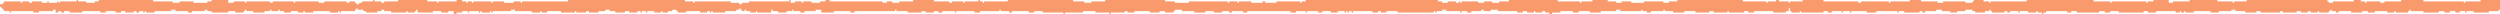 <svg width="3592" height="20" viewBox="0 0 3592 20" fill="none" xmlns="http://www.w3.org/2000/svg">
<g clip-path="url(#clip0_7_71)">
<path d="M110 0C110.66 0 111.32 0 112 0C112 0.66 112 1.32 112 2C115.96 2 119.92 2 124 2C124 2.66 124 3.32 124 4C127.96 4 131.92 4 136 4C136 3.34 136 2.68 136 2C137.98 2 139.96 2 142 2C142 1.34 142 0.68 142 0C167.74 0 193.48 0 220 0C220 0.66 220 1.32 220 2C229.24 2 238.48 2 248 2C248 2.66 248 3.32 248 4C251.3 4 254.6 4 258 4C258 3.34 258 2.68 258 2C264.6 2 271.2 2 278 2C278 2.66 278 3.32 278 4C284.6 4 291.2 4 298 4C298 3.34 298 2.68 298 2C299.98 2 301.96 2 304 2C304 1.34 304 0.68 304 0C311.92 0 319.84 0 328 0C328 1.32 328 2.64 328 4C330.64 4 333.28 4 336 4C336 3.34 336 2.68 336 2C341.28 2 346.56 2 352 2C352 2.66 352 3.32 352 4C352.66 4 353.32 4 354 4C354 3.34 354 2.68 354 2C365.22 2 376.44 2 388 2C388 2.66 388 3.32 388 4C389.32 4 390.64 4 392 4C392 3.34 392 2.68 392 2C401.9 2 411.8 2 422 2C422 2.66 422 3.32 422 4C422.66 4 423.32 4 424 4C424 3.34 424 2.68 424 2C435.22 2 446.44 2 458 2C458 2.66 458 3.32 458 4C460.64 4 463.28 4 466 4C466 3.34 466 2.68 466 2C476.56 2 487.12 2 498 2C498 2.66 498 3.32 498 4C499.32 4 500.64 4 502 4C502 3.34 502 2.68 502 2C504.64 2 507.28 2 510 2C510 2.66 510 3.32 510 4C510.66 4 511.32 4 512 4C512 4.66 512 5.32 512 6C513.32 6 514.64 6 516 6C516 5.34 516 4.68 516 4C517.32 4 518.64 4 520 4C520 3.34 520 2.68 520 2C525.28 2 530.56 2 536 2C536 1.34 536 0.68 536 0C536.66 0 537.32 0 538 0C538 0.66 538 1.32 538 2C541.3 2 544.6 2 548 2C548 2.66 548 3.32 548 4C549.32 4 550.64 4 552 4C552 3.34 552 2.68 552 2C558.6 2 565.2 2 572 2C572 1.34 572 0.68 572 0C585.86 0 599.72 0 614 0C614 0.66 614 1.32 614 2C618.62 2 623.24 2 628 2C628 2.66 628 3.32 628 4C628.66 4 629.32 4 630 4C630 3.34 630 2.68 630 2C638.58 2 647.16 2 656 2C656 1.34 656 0.68 656 0C658.64 0 661.28 0 664 0C664 0.66 664 1.32 664 2C665.98 2 667.96 2 670 2C670 2.66 670 3.32 670 4C670.66 4 671.32 4 672 4C672 3.34 672 2.68 672 2C673.98 2 675.96 2 678 2C678 2.66 678 3.32 678 4C678.66 4 679.32 4 680 4C680 3.34 680 2.68 680 2C688.58 2 697.16 2 706 2C706 2.66 706 3.32 706 4C706.66 4 707.32 4 708 4C708 3.34 708 2.68 708 2C713.28 2 718.56 2 724 2C724 2.66 724 3.32 724 4C728.62 4 733.24 4 738 4C738 3.34 738 2.68 738 2C741.3 2 744.6 2 748 2C748 2.66 748 3.32 748 4C748.66 4 749.32 4 750 4C750 3.34 750 2.68 750 2C771.78 2 793.56 2 816 2C816 1.34 816 0.68 816 0C871.44 0 926.88 0 984 0C984 0.66 984 1.32 984 2C987.96 2 991.92 2 996 2C996 2.66 996 3.32 996 4C996.66 4 997.32 4 998 4C998 3.34 998 2.68 998 2C1015.16 2 1032.32 2 1050 2C1050 2.66 1050 3.32 1050 4C1053.96 4 1057.92 4 1062 4C1062 4.66 1062 5.32 1062 6C1063.32 6 1064.64 6 1066 6C1066 5.34 1066 4.68 1066 4C1069.3 4 1072.6 4 1076 4C1076 3.34 1076 2.68 1076 2C1095.14 2 1114.28 2 1134 2C1134 1.34 1134 0.68 1134 0C1134.66 0 1135.32 0 1136 0C1136 1.32 1136 2.64 1136 4C1137.98 4 1139.96 4 1142 4C1142 3.34 1142 2.68 1142 2C1145.3 2 1148.6 2 1152 2C1152 2.66 1152 3.32 1152 4C1152.66 4 1153.32 4 1154 4C1154 3.34 1154 2.68 1154 2C1157.96 2 1161.92 2 1166 2C1166 2.66 1166 3.32 1166 4C1169.96 4 1173.92 4 1178 4C1178 3.34 1178 2.68 1178 2C1180.64 2 1183.28 2 1186 2C1186 1.34 1186 0.68 1186 0C1187.98 0 1189.96 0 1192 0C1192 0.66 1192 1.32 1192 2C1217.08 2 1242.16 2 1268 2C1268 2.66 1268 3.32 1268 4C1269.98 4 1271.96 4 1274 4C1274 3.34 1274 2.68 1274 2C1276.64 2 1279.28 2 1282 2C1282 2.66 1282 3.32 1282 4C1285.3 4 1288.6 4 1292 4C1292 3.34 1292 2.68 1292 2C1298.6 2 1305.2 2 1312 2C1312 1.34 1312 0.68 1312 0C1321.9 0 1331.8 0 1342 0C1342 0.66 1342 1.32 1342 2C1349.26 2 1356.52 2 1364 2C1364 2.66 1364 3.32 1364 4C1365.32 4 1366.64 4 1368 4C1368 3.34 1368 2.68 1368 2C1373.28 2 1378.56 2 1384 2C1384 2.66 1384 3.32 1384 4C1384.66 4 1385.32 4 1386 4C1386 3.34 1386 2.68 1386 2C1392.6 2 1399.2 2 1406 2C1406 1.34 1406 0.68 1406 0C1406.66 0 1407.32 0 1408 0C1408 0.66 1408 1.32 1408 2C1409.32 2 1410.64 2 1412 2C1412 2.66 1412 3.32 1412 4C1412.66 4 1413.32 4 1414 4C1414 3.34 1414 2.68 1414 2C1425.22 2 1436.44 2 1448 2C1448 1.34 1448 0.68 1448 0C1479.02 0 1510.04 0 1542 0C1542 0.66 1542 1.32 1542 2C1547.28 2 1552.56 2 1558 2C1558 2.66 1558 3.32 1558 4C1561.3 4 1564.6 4 1568 4C1568 3.34 1568 2.68 1568 2C1574.6 2 1581.2 2 1588 2C1588 1.34 1588 0.68 1588 0C1616.38 0 1644.76 0 1674 0C1674 0.66 1674 1.32 1674 2C1678.62 2 1683.24 2 1688 2C1688 2.66 1688 3.32 1688 4C1694.6 4 1701.2 4 1708 4C1708 3.34 1708 2.68 1708 2C1726.48 2 1744.96 2 1764 2C1764 2.66 1764 3.32 1764 4C1764.66 4 1765.32 4 1766 4C1766 3.34 1766 2.68 1766 2C1769.96 2 1773.92 2 1778 2C1778 2.66 1778 3.32 1778 4C1778.66 4 1779.32 4 1780 4C1780 3.34 1780 2.68 1780 2C1785.94 2 1791.88 2 1798 2C1798 2.66 1798 3.32 1798 4C1803.28 4 1808.56 4 1814 4C1814 3.34 1814 2.68 1814 2C1815.32 2 1816.64 2 1818 2C1818 2.66 1818 3.32 1818 4C1823.28 4 1828.56 4 1834 4C1834 3.34 1834 2.68 1834 2C1845.22 2 1856.44 2 1868 2C1868 2.66 1868 3.32 1868 4C1868.66 4 1869.32 4 1870 4C1870 3.34 1870 2.68 1870 2C1871.98 2 1873.96 2 1876 2C1876 1.34 1876 0.68 1876 0C1938.7 0 2001.4 0 2066 0C2066 0.66 2066 1.32 2066 2C2067.98 2 2069.96 2 2072 2C2072 2.66 2072 3.32 2072 4C2074.64 4 2077.28 4 2080 4C2080 3.34 2080 2.68 2080 2C2083.96 2 2087.92 2 2092 2C2092 2.66 2092 3.32 2092 4C2093.32 4 2094.64 4 2096 4C2096 3.34 2096 2.68 2096 2C2096.66 2 2097.32 2 2098 2C2098 2.66 2098 3.32 2098 4C2098.66 4 2099.32 4 2100 4C2100 3.34 2100 2.68 2100 2C2107.92 2 2115.84 2 2124 2C2124 2.66 2124 3.32 2124 4C2126.64 4 2129.28 4 2132 4C2132 3.34 2132 2.68 2132 2C2135.96 2 2139.92 2 2144 2C2144 2.66 2144 3.32 2144 4C2147.3 4 2150.6 4 2154 4C2154 3.34 2154 2.68 2154 2C2158.62 2 2163.24 2 2168 2C2168 1.34 2168 0.68 2168 0C2191.1 0 2214.2 0 2238 0C2238 0.66 2238 1.32 2238 2C2248.56 2 2259.12 2 2270 2C2270 2.66 2270 3.32 2270 4C2270.66 4 2271.32 4 2272 4C2272 3.34 2272 2.68 2272 2C2277.28 2 2282.56 2 2288 2C2288 1.34 2288 0.68 2288 0C2295.26 0 2302.52 0 2310 0C2310 0.66 2310 1.32 2310 2C2313.96 2 2317.92 2 2322 2C2322 2.66 2322 3.32 2322 4C2324.64 4 2327.28 4 2330 4C2330 3.34 2330 2.68 2330 2C2334.62 2 2339.24 2 2344 2C2344 2.66 2344 3.32 2344 4C2349.94 4 2355.88 4 2362 4C2362 3.34 2362 2.68 2362 2C2371.24 2 2380.48 2 2390 2C2390 2.66 2390 3.32 2390 4C2392.64 4 2395.28 4 2398 4C2398 3.34 2398 2.68 2398 2C2401.96 2 2405.92 2 2410 2C2410 1.34 2410 0.68 2410 0C2441.02 0 2472.04 0 2504 0C2504 0.66 2504 1.32 2504 2C2515.22 2 2526.44 2 2538 2C2538 2.66 2538 3.32 2538 4C2538.66 4 2539.32 4 2540 4C2540 3.34 2540 2.68 2540 2C2543.96 2 2547.92 2 2552 2C2552 1.34 2552 0.68 2552 0C2553.32 0 2554.64 0 2556 0C2556 0.66 2556 1.32 2556 2C2560.62 2 2565.24 2 2570 2C2570 2.66 2570 3.32 2570 4C2570.66 4 2571.32 4 2572 4C2572 3.34 2572 2.68 2572 2C2577.94 2 2583.88 2 2590 2C2590 1.34 2590 0.68 2590 0C2599.9 0 2609.8 0 2620 0C2620 0.66 2620 1.32 2620 2C2636.5 2 2653 2 2670 2C2670 2.66 2670 3.32 2670 4C2671.32 4 2672.64 4 2674 4C2674 3.34 2674 2.68 2674 2C2687.2 2 2700.4 2 2714 2C2714 2.66 2714 3.32 2714 4C2714.66 4 2715.32 4 2716 4C2716 3.34 2716 2.68 2716 2C2725.24 2 2734.48 2 2744 2C2744 1.34 2744 0.68 2744 0C2749.28 0 2754.56 0 2760 0C2760 0.66 2760 1.32 2760 2C2767.92 2 2775.84 2 2784 2C2784 2.66 2784 3.32 2784 4C2786.64 4 2789.28 4 2792 4C2792 3.34 2792 2.68 2792 2C2802.56 2 2813.12 2 2824 2C2824 2.66 2824 3.32 2824 4C2827.3 4 2830.6 4 2834 4C2834 3.34 2834 2.68 2834 2C2834.66 2 2835.32 2 2836 2C2836 1.34 2836 0.68 2836 0C2840.62 0 2845.24 0 2850 0C2850 0.66 2850 1.32 2850 2C2852.64 2 2855.28 2 2858 2C2858 2.66 2858 3.32 2858 4C2858.66 4 2859.32 4 2860 4C2860 3.34 2860 2.68 2860 2C2877.16 2 2894.32 2 2912 2C2912 1.34 2912 0.68 2912 0C2943.68 0 2975.36 0 3008 0C3008 0.66 3008 1.32 3008 2C3015.92 2 3023.84 2 3032 2C3032 2.66 3032 3.32 3032 4C3032.66 4 3033.32 4 3034 4C3034 3.34 3034 2.68 3034 2C3050.5 2 3067 2 3084 2C3084 2.66 3084 3.32 3084 4C3084.66 4 3085.32 4 3086 4C3086 3.34 3086 2.68 3086 2C3088.64 2 3091.28 2 3094 2C3094 1.34 3094 0.68 3094 0C3101.26 0 3108.52 0 3116 0C3116 1.32 3116 2.64 3116 4C3117.98 4 3119.96 4 3122 4C3122 3.34 3122 2.68 3122 2C3129.92 2 3137.84 2 3146 2C3146 1.34 3146 0.68 3146 0C3159.2 0 3172.4 0 3186 0C3186 0.66 3186 1.32 3186 2C3193.26 2 3200.52 2 3208 2C3208 2.66 3208 3.32 3208 4C3208.66 4 3209.32 4 3210 4C3210 3.34 3210 2.68 3210 2C3215.94 2 3221.88 2 3228 2C3228 1.34 3228 0.68 3228 0C3266.28 0 3304.56 0 3344 0C3344 0.66 3344 1.32 3344 2C3344.66 2 3345.32 2 3346 2C3346 2.66 3346 3.32 3346 4C3347.98 4 3349.96 4 3352 4C3352 3.34 3352 2.68 3352 2C3361.9 2 3371.8 2 3382 2C3382 1.34 3382 0.68 3382 0C3385.3 0 3388.6 0 3392 0C3392 0.66 3392 1.32 3392 2C3393.98 2 3395.96 2 3398 2C3398 2.66 3398 3.32 3398 4C3398.66 4 3399.32 4 3400 4C3400 3.34 3400 2.68 3400 2C3406.6 2 3413.2 2 3420 2C3420 2.66 3420 3.32 3420 4C3421.98 4 3423.96 4 3426 4C3426 3.34 3426 2.68 3426 2C3433.92 2 3441.84 2 3450 2C3450 1.34 3450 0.68 3450 0C3460.56 0 3471.12 0 3482 0C3482 0.66 3482 1.32 3482 2C3501.14 2 3520.28 2 3540 2C3540 2.66 3540 3.32 3540 4C3540.66 4 3541.32 4 3542 4C3542 3.34 3542 2.68 3542 2C3549.26 2 3556.52 2 3564 2C3564 1.34 3564 0.68 3564 0C3573.24 0 3582.48 0 3592 0C3592 4.62 3592 9.24 3592 14C3591.34 14 3590.68 14 3590 14C3590 14.66 3590 15.32 3590 16C3585.38 16 3580.76 16 3576 16C3576 16.66 3576 17.32 3576 18C3568.74 18 3561.48 18 3554 18C3554 17.34 3554 16.68 3554 16C3550.7 16 3547.4 16 3544 16C3544 16.66 3544 17.32 3544 18C3543.34 18 3542.68 18 3542 18C3542 17.34 3542 16.68 3542 16C3539.36 16 3536.72 16 3534 16C3534 16.66 3534 17.32 3534 18C3532.02 18 3530.04 18 3528 18C3528 17.34 3528 16.68 3528 16C3525.36 16 3522.72 16 3520 16C3520 16.66 3520 17.32 3520 18C3517.36 18 3514.72 18 3512 18C3512 17.34 3512 16.68 3512 16C3509.36 16 3506.72 16 3504 16C3504 16.66 3504 17.32 3504 18C3496.74 18 3489.48 18 3482 18C3482 17.34 3482 16.68 3482 16C3476.06 16 3470.12 16 3464 16C3464 15.34 3464 14.68 3464 14C3463.34 14 3462.68 14 3462 14C3462 14.66 3462 15.32 3462 16C3461.34 16 3460.68 16 3460 16C3460 16.66 3460 17.32 3460 18C3454.06 18 3448.12 18 3442 18C3442 17.34 3442 16.68 3442 16C3441.34 16 3440.68 16 3440 16C3440 16.66 3440 17.32 3440 18C3436.7 18 3433.4 18 3430 18C3430 17.34 3430 16.68 3430 16C3424.06 16 3418.12 16 3412 16C3412 16.66 3412 17.32 3412 18C3408.7 18 3405.4 18 3402 18C3402 17.34 3402 16.68 3402 16C3399.36 16 3396.72 16 3394 16C3394 16.66 3394 17.32 3394 18C3388.72 18 3383.44 18 3378 18C3378 17.34 3378 16.68 3378 16C3372.06 16 3366.12 16 3360 16C3360 16.66 3360 17.32 3360 18C3358.68 18 3357.36 18 3356 18C3356 17.34 3356 16.68 3356 16C3354.02 16 3352.04 16 3350 16C3350 15.34 3350 14.68 3350 14C3349.34 14 3348.68 14 3348 14C3348 14.66 3348 15.32 3348 16C3347.34 16 3346.68 16 3346 16C3346 16.66 3346 17.32 3346 18C3341.38 18 3336.76 18 3332 18C3332 17.34 3332 16.68 3332 16C3331.34 16 3330.68 16 3330 16C3330 16.66 3330 17.32 3330 18C3326.7 18 3323.4 18 3320 18C3320 17.34 3320 16.68 3320 16C3318.68 16 3317.36 16 3316 16C3316 16.66 3316 17.32 3316 18C3312.7 18 3309.4 18 3306 18C3306 17.34 3306 16.68 3306 16C3304.02 16 3302.04 16 3300 16C3300 16.66 3300 17.32 3300 18C3293.4 18 3286.8 18 3280 18C3280 17.34 3280 16.68 3280 16C3278.68 16 3277.36 16 3276 16C3276 16.66 3276 17.32 3276 18C3266.76 18 3257.52 18 3248 18C3248 17.34 3248 16.68 3248 16C3246.02 16 3244.04 16 3242 16C3242 16.66 3242 17.32 3242 18C3236.72 18 3231.44 18 3226 18C3226 17.34 3226 16.68 3226 16C3221.38 16 3216.76 16 3212 16C3212 15.34 3212 14.68 3212 14C3210.02 14 3208.04 14 3206 14C3206 14.66 3206 15.32 3206 16C3200.06 16 3194.12 16 3188 16C3188 16.66 3188 17.32 3188 18C3184.04 18 3180.08 18 3176 18C3176 17.34 3176 16.68 3176 16C3168.08 16 3160.16 16 3152 16C3152 16.66 3152 17.32 3152 18C3148.04 18 3144.08 18 3140 18C3140 17.34 3140 16.68 3140 16C3139.34 16 3138.68 16 3138 16C3138 16.66 3138 17.32 3138 18C3136.68 18 3135.36 18 3134 18C3134 17.34 3134 16.68 3134 16C3133.34 16 3132.68 16 3132 16C3132 16.66 3132 17.32 3132 18C3130.02 18 3128.04 18 3126 18C3126 17.34 3126 16.68 3126 16C3116.76 16 3107.52 16 3098 16C3098 16.66 3098 17.32 3098 18C3094.04 18 3090.08 18 3086 18C3086 17.34 3086 16.68 3086 16C3084.02 16 3082.04 16 3080 16C3080 16.66 3080 17.32 3080 18C3068.12 18 3056.24 18 3044 18C3044 17.34 3044 16.68 3044 16C3040.04 16 3036.08 16 3032 16C3032 16.66 3032 17.32 3032 18C3029.36 18 3026.72 18 3024 18C3024 17.34 3024 16.68 3024 16C3021.36 16 3018.72 16 3016 16C3016 16.66 3016 17.32 3016 18C3005.44 18 2994.88 18 2984 18C2984 17.34 2984 16.68 2984 16C2981.36 16 2978.72 16 2976 16C2976 16.66 2976 17.32 2976 18C2974.02 18 2972.04 18 2970 18C2970 17.34 2970 16.68 2970 16C2960.1 16 2950.2 16 2940 16C2940 16.66 2940 17.32 2940 18C2938.68 18 2937.36 18 2936 18C2936 18.66 2936 19.32 2936 20C2935.34 20 2934.68 20 2934 20C2934 19.34 2934 18.68 2934 18C2932.02 18 2930.04 18 2928 18C2928 17.34 2928 16.68 2928 16C2927.34 16 2926.68 16 2926 16C2926 16.66 2926 17.32 2926 18C2922.04 18 2918.08 18 2914 18C2914 17.34 2914 16.68 2914 16C2910.04 16 2906.08 16 2902 16C2902 16.66 2902 17.32 2902 18C2901.34 18 2900.68 18 2900 18C2900 17.34 2900 16.68 2900 16C2896.04 16 2892.08 16 2888 16C2888 16.66 2888 17.32 2888 18C2886.68 18 2885.36 18 2884 18C2884 17.34 2884 16.68 2884 16C2882.68 16 2881.36 16 2880 16C2880 16.66 2880 17.32 2880 18C2874.06 18 2868.12 18 2862 18C2862 17.34 2862 16.68 2862 16C2861.34 16 2860.68 16 2860 16C2860 15.34 2860 14.68 2860 14C2859.34 14 2858.68 14 2858 14C2858 14.66 2858 15.32 2858 16C2856.02 16 2854.04 16 2852 16C2852 16.66 2852 17.32 2852 18C2847.38 18 2842.76 18 2838 18C2838 17.34 2838 16.68 2838 16C2836.68 16 2835.36 16 2834 16C2834 15.34 2834 14.68 2834 14C2830.7 14 2827.4 14 2824 14C2824 14.66 2824 15.32 2824 16C2820.04 16 2816.08 16 2812 16C2812 16.66 2812 17.32 2812 18C2808.7 18 2805.4 18 2802 18C2802 17.34 2802 16.68 2802 16C2798.04 16 2794.08 16 2790 16C2790 15.34 2790 14.68 2790 14C2787.36 14 2784.72 14 2782 14C2782 14.66 2782 15.32 2782 16C2776.72 16 2771.44 16 2766 16C2766 16.66 2766 17.32 2766 18C2764.68 18 2763.36 18 2762 18C2762 17.34 2762 16.68 2762 16C2760.68 16 2759.36 16 2758 16C2758 16.66 2758 17.32 2758 18C2750.74 18 2743.48 18 2736 18C2736 17.34 2736 16.68 2736 16C2733.36 16 2730.72 16 2728 16C2728 16.66 2728 17.32 2728 18C2727.34 18 2726.68 18 2726 18C2726 17.34 2726 16.68 2726 16C2716.1 16 2706.2 16 2696 16C2696 16.66 2696 17.32 2696 18C2691.38 18 2686.76 18 2682 18C2682 17.34 2682 16.68 2682 16C2674.74 16 2667.48 16 2660 16C2660 16.66 2660 17.32 2660 18C2659.34 18 2658.68 18 2658 18C2658 17.34 2658 16.68 2658 16C2654.7 16 2651.4 16 2648 16C2648 16.66 2648 17.32 2648 18C2647.34 18 2646.68 18 2646 18C2646 17.34 2646 16.68 2646 16C2641.38 16 2636.76 16 2632 16C2632 16.66 2632 17.32 2632 18C2630.02 18 2628.04 18 2626 18C2626 17.34 2626 16.68 2626 16C2624.02 16 2622.04 16 2620 16C2620 16.66 2620 17.32 2620 18C2609.44 18 2598.88 18 2588 18C2588 17.34 2588 16.68 2588 16C2587.34 16 2586.68 16 2586 16C2586 16.66 2586 17.32 2586 18C2582.04 18 2578.08 18 2574 18C2574 17.34 2574 16.68 2574 16C2573.34 16 2572.68 16 2572 16C2572 14.68 2572 13.36 2572 12C2571.34 12 2570.68 12 2570 12C2570 13.32 2570 14.64 2570 16C2568.68 16 2567.36 16 2566 16C2566 16.66 2566 17.32 2566 18C2560.06 18 2554.12 18 2548 18C2548 17.34 2548 16.68 2548 16C2538.76 16 2529.52 16 2520 16C2520 16.66 2520 17.32 2520 18C2517.36 18 2514.72 18 2512 18C2512 17.34 2512 16.68 2512 16C2510.02 16 2508.04 16 2506 16C2506 16.66 2506 17.32 2506 18C2498.74 18 2491.48 18 2484 18C2484 17.34 2484 16.68 2484 16C2483.34 16 2482.68 16 2482 16C2482 16.66 2482 17.32 2482 18C2475.4 18 2468.8 18 2462 18C2462 17.34 2462 16.68 2462 16C2460.02 16 2458.04 16 2456 16C2456 16.66 2456 17.32 2456 18C2449.4 18 2442.8 18 2436 18C2436 17.34 2436 16.68 2436 16C2430.72 16 2425.44 16 2420 16C2420 16.66 2420 17.32 2420 18C2414.72 18 2409.44 18 2404 18C2404 17.34 2404 16.68 2404 16C2400.04 16 2396.08 16 2392 16C2392 15.34 2392 14.68 2392 14C2391.34 14 2390.68 14 2390 14C2390 14.66 2390 15.32 2390 16C2384.06 16 2378.12 16 2372 16C2372 16.66 2372 17.32 2372 18C2370.02 18 2368.04 18 2366 18C2366 17.34 2366 16.68 2366 16C2364.02 16 2362.04 16 2360 16C2360 15.34 2360 14.68 2360 14C2359.34 14 2358.68 14 2358 14C2358 14.66 2358 15.32 2358 16C2348.1 16 2338.2 16 2328 16C2328 15.34 2328 14.68 2328 14C2326.02 14 2324.04 14 2322 14C2322 14.66 2322 15.32 2322 16C2314.74 16 2307.48 16 2300 16C2300 16.66 2300 17.32 2300 18C2294.72 18 2289.44 18 2284 18C2284 17.34 2284 16.68 2284 16C2278.72 16 2273.44 16 2268 16C2268 16.66 2268 17.32 2268 18C2265.36 18 2262.72 18 2260 18C2260 17.34 2260 16.68 2260 16C2254.06 16 2248.12 16 2242 16C2242 16.66 2242 17.32 2242 18C2238.04 18 2234.08 18 2230 18C2230 18.66 2230 19.32 2230 20C2228.68 20 2227.36 20 2226 20C2226 19.34 2226 18.68 2226 18C2224.02 18 2222.04 18 2220 18C2220 17.34 2220 16.68 2220 16C2218.68 16 2217.36 16 2216 16C2216 16.66 2216 17.32 2216 18C2212.7 18 2209.4 18 2206 18C2206 17.34 2206 16.68 2206 16C2205.34 16 2204.68 16 2204 16C2204 16.66 2204 17.32 2204 18C2200.7 18 2197.4 18 2194 18C2194 17.34 2194 16.68 2194 16C2192.02 16 2190.04 16 2188 16C2188 16.66 2188 17.32 2188 18C2185.36 18 2182.72 18 2180 18C2180 17.34 2180 16.68 2180 16C2170.76 16 2161.52 16 2152 16C2152 15.34 2152 14.68 2152 14C2148.7 14 2145.4 14 2142 14C2142 14.66 2142 15.32 2142 16C2138.7 16 2135.4 16 2132 16C2132 15.34 2132 14.68 2132 14C2130.68 14 2129.36 14 2128 14C2128 14.66 2128 15.32 2128 16C2123.38 16 2118.76 16 2114 16C2114 16.66 2114 17.32 2114 18C2112.02 18 2110.04 18 2108 18C2108 17.34 2108 16.68 2108 16C2105.36 16 2102.72 16 2100 16C2100 16.66 2100 17.32 2100 18C2099.34 18 2098.68 18 2098 18C2098 17.34 2098 16.68 2098 16C2091.4 16 2084.8 16 2078 16C2078 15.34 2078 14.68 2078 14C2076.02 14 2074.04 14 2072 14C2072 14.66 2072 15.32 2072 16C2069.36 16 2066.72 16 2064 16C2064 16.66 2064 17.32 2064 18C2063.34 18 2062.68 18 2062 18C2062 17.34 2062 16.68 2062 16C2061.34 16 2060.68 16 2060 16C2060 16.66 2060 17.32 2060 18C2042.84 18 2025.68 18 2008 18C2008 17.34 2008 16.68 2008 16C2002.72 16 1997.44 16 1992 16C1992 16.66 1992 17.32 1992 18C1989.36 18 1986.72 18 1984 18C1984 17.34 1984 16.68 1984 16C1982.68 16 1981.36 16 1980 16C1980 16.66 1980 17.32 1980 18C1977.36 18 1974.72 18 1972 18C1972 17.34 1972 16.68 1972 16C1962.76 16 1953.52 16 1944 16C1944 16.66 1944 17.32 1944 18C1943.34 18 1942.68 18 1942 18C1942 17.34 1942 16.68 1942 16C1940.68 16 1939.36 16 1938 16C1938 16.66 1938 17.32 1938 18C1937.34 18 1936.68 18 1936 18C1936 17.34 1936 16.68 1936 16C1935.34 16 1934.68 16 1934 16C1934 16.66 1934 17.32 1934 18C1933.34 18 1932.68 18 1932 18C1932 17.34 1932 16.68 1932 16C1928.7 16 1925.4 16 1922 16C1922 16.66 1922 17.32 1922 18C1918.7 18 1915.4 18 1912 18C1912 17.34 1912 16.68 1912 16C1908.04 16 1904.08 16 1900 16C1900 16.66 1900 17.32 1900 18C1898.02 18 1896.04 18 1894 18C1894 17.34 1894 16.68 1894 16C1888.72 16 1883.44 16 1878 16C1878 16.66 1878 17.32 1878 18C1877.34 18 1876.68 18 1876 18C1876 17.34 1876 16.68 1876 16C1871.38 16 1866.76 16 1862 16C1862 16.66 1862 17.32 1862 18C1859.36 18 1856.72 18 1854 18C1854 17.34 1854 16.68 1854 16C1833.54 16 1813.08 16 1792 16C1792 16.66 1792 17.32 1792 18C1790.02 18 1788.04 18 1786 18C1786 17.34 1786 16.68 1786 16C1780.72 16 1775.44 16 1770 16C1770 16.66 1770 17.32 1770 18C1768.68 18 1767.36 18 1766 18C1766 17.34 1766 16.68 1766 16C1762.7 16 1759.4 16 1756 16C1756 16.66 1756 17.32 1756 18C1752.04 18 1748.08 18 1744 18C1744 17.34 1744 16.68 1744 16C1740.04 16 1736.08 16 1732 16C1732 16.66 1732 17.32 1732 18C1726.72 18 1721.44 18 1716 18C1716 17.34 1716 16.68 1716 16C1710.06 16 1704.12 16 1698 16C1698 15.34 1698 14.68 1698 14C1694.7 14 1691.4 14 1688 14C1688 14.66 1688 15.32 1688 16C1687.34 16 1686.68 16 1686 16C1686 16.66 1686 17.32 1686 18C1682.04 18 1678.08 18 1674 18C1674 17.34 1674 16.68 1674 16C1671.36 16 1668.72 16 1666 16C1666 16.66 1666 17.32 1666 18C1661.38 18 1656.76 18 1652 18C1652 17.34 1652 16.68 1652 16C1644.74 16 1637.48 16 1630 16C1630 16.66 1630 17.32 1630 18C1626.7 18 1623.4 18 1620 18C1620 17.34 1620 16.68 1620 16C1618.68 16 1617.36 16 1616 16C1616 16.66 1616 17.32 1616 18C1609.4 18 1602.8 18 1596 18C1596 18.66 1596 19.32 1596 20C1595.34 20 1594.68 20 1594 20C1594 19.34 1594 18.68 1594 18C1587.4 18 1580.8 18 1574 18C1574 17.34 1574 16.68 1574 16C1568.06 16 1562.12 16 1556 16C1556 16.66 1556 17.32 1556 18C1547.42 18 1538.84 18 1530 18C1530 18.66 1530 19.32 1530 20C1529.34 20 1528.68 20 1528 20C1528 19.34 1528 18.68 1528 18C1518.1 18 1508.2 18 1498 18C1498 17.34 1498 16.68 1498 16C1494.04 16 1490.08 16 1486 16C1486 16.66 1486 17.32 1486 18C1483.36 18 1480.72 18 1478 18C1478 17.34 1478 16.68 1478 16C1470.08 16 1462.16 16 1454 16C1454 16.66 1454 17.32 1454 18C1452.68 18 1451.36 18 1450 18C1450 17.34 1450 16.68 1450 16C1446.04 16 1442.08 16 1438 16C1438 15.34 1438 14.68 1438 14C1437.34 14 1436.68 14 1436 14C1436 14.66 1436 15.32 1436 16C1426.76 16 1417.52 16 1408 16C1408 16.66 1408 17.32 1408 18C1405.36 18 1402.72 18 1400 18C1400 17.34 1400 16.68 1400 16C1391.42 16 1382.84 16 1374 16C1374 16.66 1374 17.32 1374 18C1373.34 18 1372.68 18 1372 18C1372 17.34 1372 16.68 1372 16C1366.06 16 1360.12 16 1354 16C1354 16.66 1354 17.32 1354 18C1352.02 18 1350.04 18 1348 18C1348 17.34 1348 16.68 1348 16C1346.02 16 1344.04 16 1342 16C1342 16.66 1342 17.32 1342 18C1338.04 18 1334.08 18 1330 18C1330 17.34 1330 16.68 1330 16C1328.02 16 1326.04 16 1324 16C1324 16.66 1324 17.32 1324 18C1317.4 18 1310.8 18 1304 18C1304 17.34 1304 16.68 1304 16C1298.72 16 1293.44 16 1288 16C1288 15.34 1288 14.68 1288 14C1287.34 14 1286.68 14 1286 14C1286 14.66 1286 15.32 1286 16C1266.86 16 1247.72 16 1228 16C1228 16.66 1228 17.32 1228 18C1226.02 18 1224.04 18 1222 18C1222 17.34 1222 16.68 1222 16C1214.08 16 1206.16 16 1198 16C1198 16.66 1198 17.32 1198 18C1192.06 18 1186.12 18 1180 18C1180 16.68 1180 15.36 1180 14C1177.36 14 1174.72 14 1172 14C1172 14.66 1172 15.32 1172 16C1166.72 16 1161.44 16 1156 16C1156 16.66 1156 17.32 1156 18C1154.02 18 1152.04 18 1150 18C1150 17.34 1150 16.68 1150 16C1146.7 16 1143.4 16 1140 16C1140 15.34 1140 14.68 1140 14C1139.34 14 1138.68 14 1138 14C1138 14.66 1138 15.32 1138 16C1135.36 16 1132.72 16 1130 16C1130 16.66 1130 17.32 1130 18C1126.04 18 1122.08 18 1118 18C1118 17.34 1118 16.68 1118 16C1115.36 16 1112.72 16 1110 16C1110 15.34 1110 14.68 1110 14C1109.34 14 1108.68 14 1108 14C1108 15.32 1108 16.64 1108 18C1101.4 18 1094.8 18 1088 18C1088 17.34 1088 16.68 1088 16C1087.34 16 1086.68 16 1086 16C1086 16.66 1086 17.32 1086 18C1083.36 18 1080.72 18 1078 18C1078 17.34 1078 16.68 1078 16C1076.02 16 1074.04 16 1072 16C1072 15.34 1072 14.68 1072 14C1071.34 14 1070.68 14 1070 14C1070 14.66 1070 15.32 1070 16C1068.68 16 1067.36 16 1066 16C1066 15.34 1066 14.68 1066 14C1065.34 14 1064.68 14 1064 14C1064 13.34 1064 12.68 1064 12C1063.34 12 1062.68 12 1062 12C1062 12.66 1062 13.32 1062 14C1060.68 14 1059.36 14 1058 14C1058 14.66 1058 15.32 1058 16C1052.72 16 1047.44 16 1042 16C1042 16.66 1042 17.32 1042 18C1036.06 18 1030.12 18 1024 18C1024 17.34 1024 16.68 1024 16C1023.34 16 1022.68 16 1022 16C1022 16.66 1022 17.32 1022 18C1021.34 18 1020.68 18 1020 18C1020 17.34 1020 16.68 1020 16C1018.68 16 1017.36 16 1016 16C1016 16.66 1016 17.32 1016 18C1012.7 18 1009.4 18 1006 18C1006 17.34 1006 16.68 1006 16C999.4 16 992.8 16 986 16C986 16.66 986 17.32 986 18C982.04 18 978.08 18 974 18C974 17.34 974 16.68 974 16C973.34 16 972.68 16 972 16C972 15.34 972 14.68 972 14C970.02 14 968.04 14 966 14C966 14.66 966 15.32 966 16C964.02 16 962.04 16 960 16C960 16.66 960 17.32 960 18C957.36 18 954.72 18 952 18C952 17.34 952 16.68 952 16C951.34 16 950.68 16 950 16C950 16.66 950 17.32 950 18C946.7 18 943.4 18 940 18C940 17.34 940 16.68 940 16C936.7 16 933.4 16 930 16C930 16.66 930 17.32 930 18C929.34 18 928.68 18 928 18C928 17.34 928 16.68 928 16C926.02 16 924.04 16 922 16C922 16.66 922 17.32 922 18C921.34 18 920.68 18 920 18C920 17.34 920 16.68 920 16C918.68 16 917.36 16 916 16C916 16.66 916 17.32 916 18C912.04 18 908.08 18 904 18C904 17.34 904 16.68 904 16C902.02 16 900.04 16 898 16C898 16.66 898 17.32 898 18C893.38 18 888.76 18 884 18C884 17.34 884 16.68 884 16C881.36 16 878.72 16 876 16C876 15.34 876 14.68 876 14C874.02 14 872.04 14 870 14C870 14.66 870 15.32 870 16C866.7 16 863.4 16 860 16C860 16.66 860 17.32 860 18C855.38 18 850.76 18 846 18C846 17.34 846 16.68 846 16C844.68 16 843.36 16 842 16C842 16.66 842 17.32 842 18C837.38 18 832.76 18 828 18C828 17.34 828 16.68 828 16C827.34 16 826.68 16 826 16C826 16.66 826 17.32 826 18C819.4 18 812.8 18 806 18C806 17.34 806 16.68 806 16C799.4 16 792.8 16 786 16C786 16.66 786 17.32 786 18C783.36 18 780.72 18 778 18C778 17.34 778 16.68 778 16C777.34 16 776.68 16 776 16C776 16.66 776 17.32 776 18C772.04 18 768.08 18 764 18C764 17.34 764 16.68 764 16C756.08 16 748.16 16 740 16C740 15.34 740 14.68 740 14C738.02 14 736.04 14 734 14C734 14.66 734 15.32 734 16C725.42 16 716.84 16 708 16C708 16.66 708 17.32 708 18C707.34 18 706.68 18 706 18C706 17.34 706 16.68 706 16C705.34 16 704.68 16 704 16C704 16.66 704 17.32 704 18C700.04 18 696.08 18 692 18C692 17.34 692 16.68 692 16C691.34 16 690.68 16 690 16C690 16.66 690 17.32 690 18C689.34 18 688.68 18 688 18C688 17.34 688 16.68 688 16C683.38 16 678.76 16 674 16C674 16.66 674 17.32 674 18C673.34 18 672.68 18 672 18C672 17.34 672 16.68 672 16C669.36 16 666.72 16 664 16C664 16.66 664 17.32 664 18C661.36 18 658.72 18 656 18C656 18.66 656 19.32 656 20C654.68 20 653.36 20 652 20C652 18.68 652 17.36 652 16C649.36 16 646.72 16 644 16C644 16.66 644 17.32 644 18C640.7 18 637.4 18 634 18C634 17.34 634 16.68 634 16C630.04 16 626.08 16 622 16C622 16.66 622 17.32 622 18C614.74 18 607.48 18 600 18C600 16.68 600 15.36 600 14C599.34 14 598.68 14 598 14C598 14.66 598 15.32 598 16C597.34 16 596.68 16 596 16C596 16.66 596 17.32 596 18C592.7 18 589.4 18 586 18C586 17.34 586 16.68 586 16C585.34 16 584.68 16 584 16C584 16.66 584 17.32 584 18C576.74 18 569.48 18 562 18C562 17.34 562 16.68 562 16C558.7 16 555.4 16 552 16C552 15.34 552 14.68 552 14C550.68 14 549.36 14 548 14C548 14.66 548 15.32 548 16C546.02 16 544.04 16 542 16C542 16.66 542 17.32 542 18C536.72 18 531.44 18 526 18C526 17.34 526 16.68 526 16C524.68 16 523.36 16 522 16C522 15.34 522 14.68 522 14C519.36 14 516.72 14 514 14C514 13.34 514 12.68 514 12C513.34 12 512.68 12 512 12C512 12.66 512 13.32 512 14C511.34 14 510.68 14 510 14C510 14.66 510 15.32 510 16C503.4 16 496.8 16 490 16C490 16.66 490 17.32 490 18C489.34 18 488.68 18 488 18C488 17.34 488 16.68 488 16C487.34 16 486.68 16 486 16C486 16.66 486 17.32 486 18C482.04 18 478.08 18 474 18C474 17.34 474 16.68 474 16C466.08 16 458.16 16 450 16C450 16.66 450 17.32 450 18C446.04 18 442.08 18 438 18C438 17.34 438 16.68 438 16C437.34 16 436.68 16 436 16C436 16.66 436 17.32 436 18C433.36 18 430.72 18 428 18C428 17.34 428 16.68 428 16C424.7 16 421.4 16 418 16C418 16.66 418 17.32 418 18C414.7 18 411.4 18 408 18C408 17.34 408 16.68 408 16C406.02 16 404.04 16 402 16C402 15.34 402 14.68 402 14C401.34 14 400.68 14 400 14C400 14.66 400 15.32 400 16C396.7 16 393.4 16 390 16C390 15.34 390 14.68 390 14C389.34 14 388.68 14 388 14C388 14.66 388 15.32 388 16C385.36 16 382.72 16 380 16C380 16.66 380 17.32 380 18C374.72 18 369.44 18 364 18C364 17.34 364 16.68 364 16C360.7 16 357.4 16 354 16C354 15.34 354 14.68 354 14C353.34 14 352.68 14 352 14C352 14.66 352 15.32 352 16C351.34 16 350.68 16 350 16C350 16.66 350 17.32 350 18C346.04 18 342.08 18 338 18C338 17.34 338 16.68 338 16C334.7 16 331.4 16 328 16C328 16.66 328 17.32 328 18C320.08 18 312.16 18 304 18C304 17.34 304 16.68 304 16C302.02 16 300.04 16 298 16C298 15.34 298 14.68 298 14C296.68 14 295.36 14 294 14C294 14.66 294 15.32 294 16C288.06 16 282.12 16 276 16C276 16.66 276 17.32 276 18C274.02 18 272.04 18 270 18C270 17.34 270 16.68 270 16C264.06 16 258.12 16 252 16C252 15.34 252 14.68 252 14C250.02 14 248.04 14 246 14C246 14.66 246 15.32 246 16C238.08 16 230.16 16 222 16C222 16.66 222 17.32 222 18C218.04 18 214.08 18 210 18C210 17.34 210 16.68 210 16C209.34 16 208.68 16 208 16C208 16.66 208 17.32 208 18C207.34 18 206.68 18 206 18C206 17.34 206 16.68 206 16C204.02 16 202.04 16 200 16C200 16.66 200 17.32 200 18C198.68 18 197.36 18 196 18C196 17.34 196 16.68 196 16C194.68 16 193.36 16 192 16C192 16.66 192 17.32 192 18C188.04 18 184.08 18 180 18C180 17.34 180 16.68 180 16C178.02 16 176.04 16 174 16C174 16.66 174 17.32 174 18C171.36 18 168.72 18 166 18C166 17.34 166 16.68 166 16C161.38 16 156.76 16 152 16C152 16.66 152 17.32 152 18C149.36 18 146.72 18 144 18C144 17.34 144 16.68 144 16C135.42 16 126.84 16 118 16C118 16.66 118 17.32 118 18C112.06 18 106.12 18 100 18C100 17.34 100 16.68 100 16C97.36 16 94.72 16 92 16C92 16.66 92 17.32 92 18C90.68 18 89.36 18 88 18C88 17.34 88 16.68 88 16C86.68 16 85.36 16 84 16C84 16.66 84 17.32 84 18C82.68 18 81.36 18 80 18C80 16.68 80 15.36 80 14C78.68 14 77.36 14 76 14C76 14.66 76 15.32 76 16C69.4 16 62.8 16 56 16C56 16.66 56 17.32 56 18C53.36 18 50.72 18 48 18C48 17.34 48 16.68 48 16C37.44 16 26.88 16 16 16C16 16.66 16 17.32 16 18C15.34 18 14.68 18 14 18C14 17.34 14 16.68 14 16C11.36 16 8.72 16 6 16C6 15.34 6 14.68 6 14C5.34 14 4.68 14 4 14C4 13.34 4 12.68 4 12C3.34 12 2.68 12 2 12C2 11.34 2 10.68 2 10C1.34 10 0.68 10 0 10C0 8.68 0 7.36 0 6C1.32 6 2.64 6 4 6C4 5.34 4 4.68 4 4C4.66 4 5.32 4 6 4C6 3.34 6 2.68 6 2C13.92 2 21.84 2 30 2C30 2.66 30 3.32 30 4C30.66 4 31.32 4 32 4C32 3.34 32 2.68 32 2C35.3 2 38.6 2 42 2C42 2.66 42 3.32 42 4C43.32 4 44.64 4 46 4C46 3.34 46 2.68 46 2C50.62 2 55.24 2 60 2C60 2.66 60 3.32 60 4C62.64 4 65.28 4 68 4C68 3.34 68 2.68 68 2C68.66 2 69.32 2 70 2C70 2.66 70 3.32 70 4C73.96 4 77.92 4 82 4C82 3.34 82 2.68 82 2C82.66 2 83.32 2 84 2C84 2.66 84 3.32 84 4C84.66 4 85.32 4 86 4C86 3.34 86 2.68 86 2C93.92 2 101.84 2 110 2C110 1.34 110 0.68 110 0Z" fill="#F99A6D"/>
</g>
<defs>
<clipPath id="clip0_7_71">
<rect width="3592" height="20" fill="white"/>
</clipPath>
</defs>
</svg>
